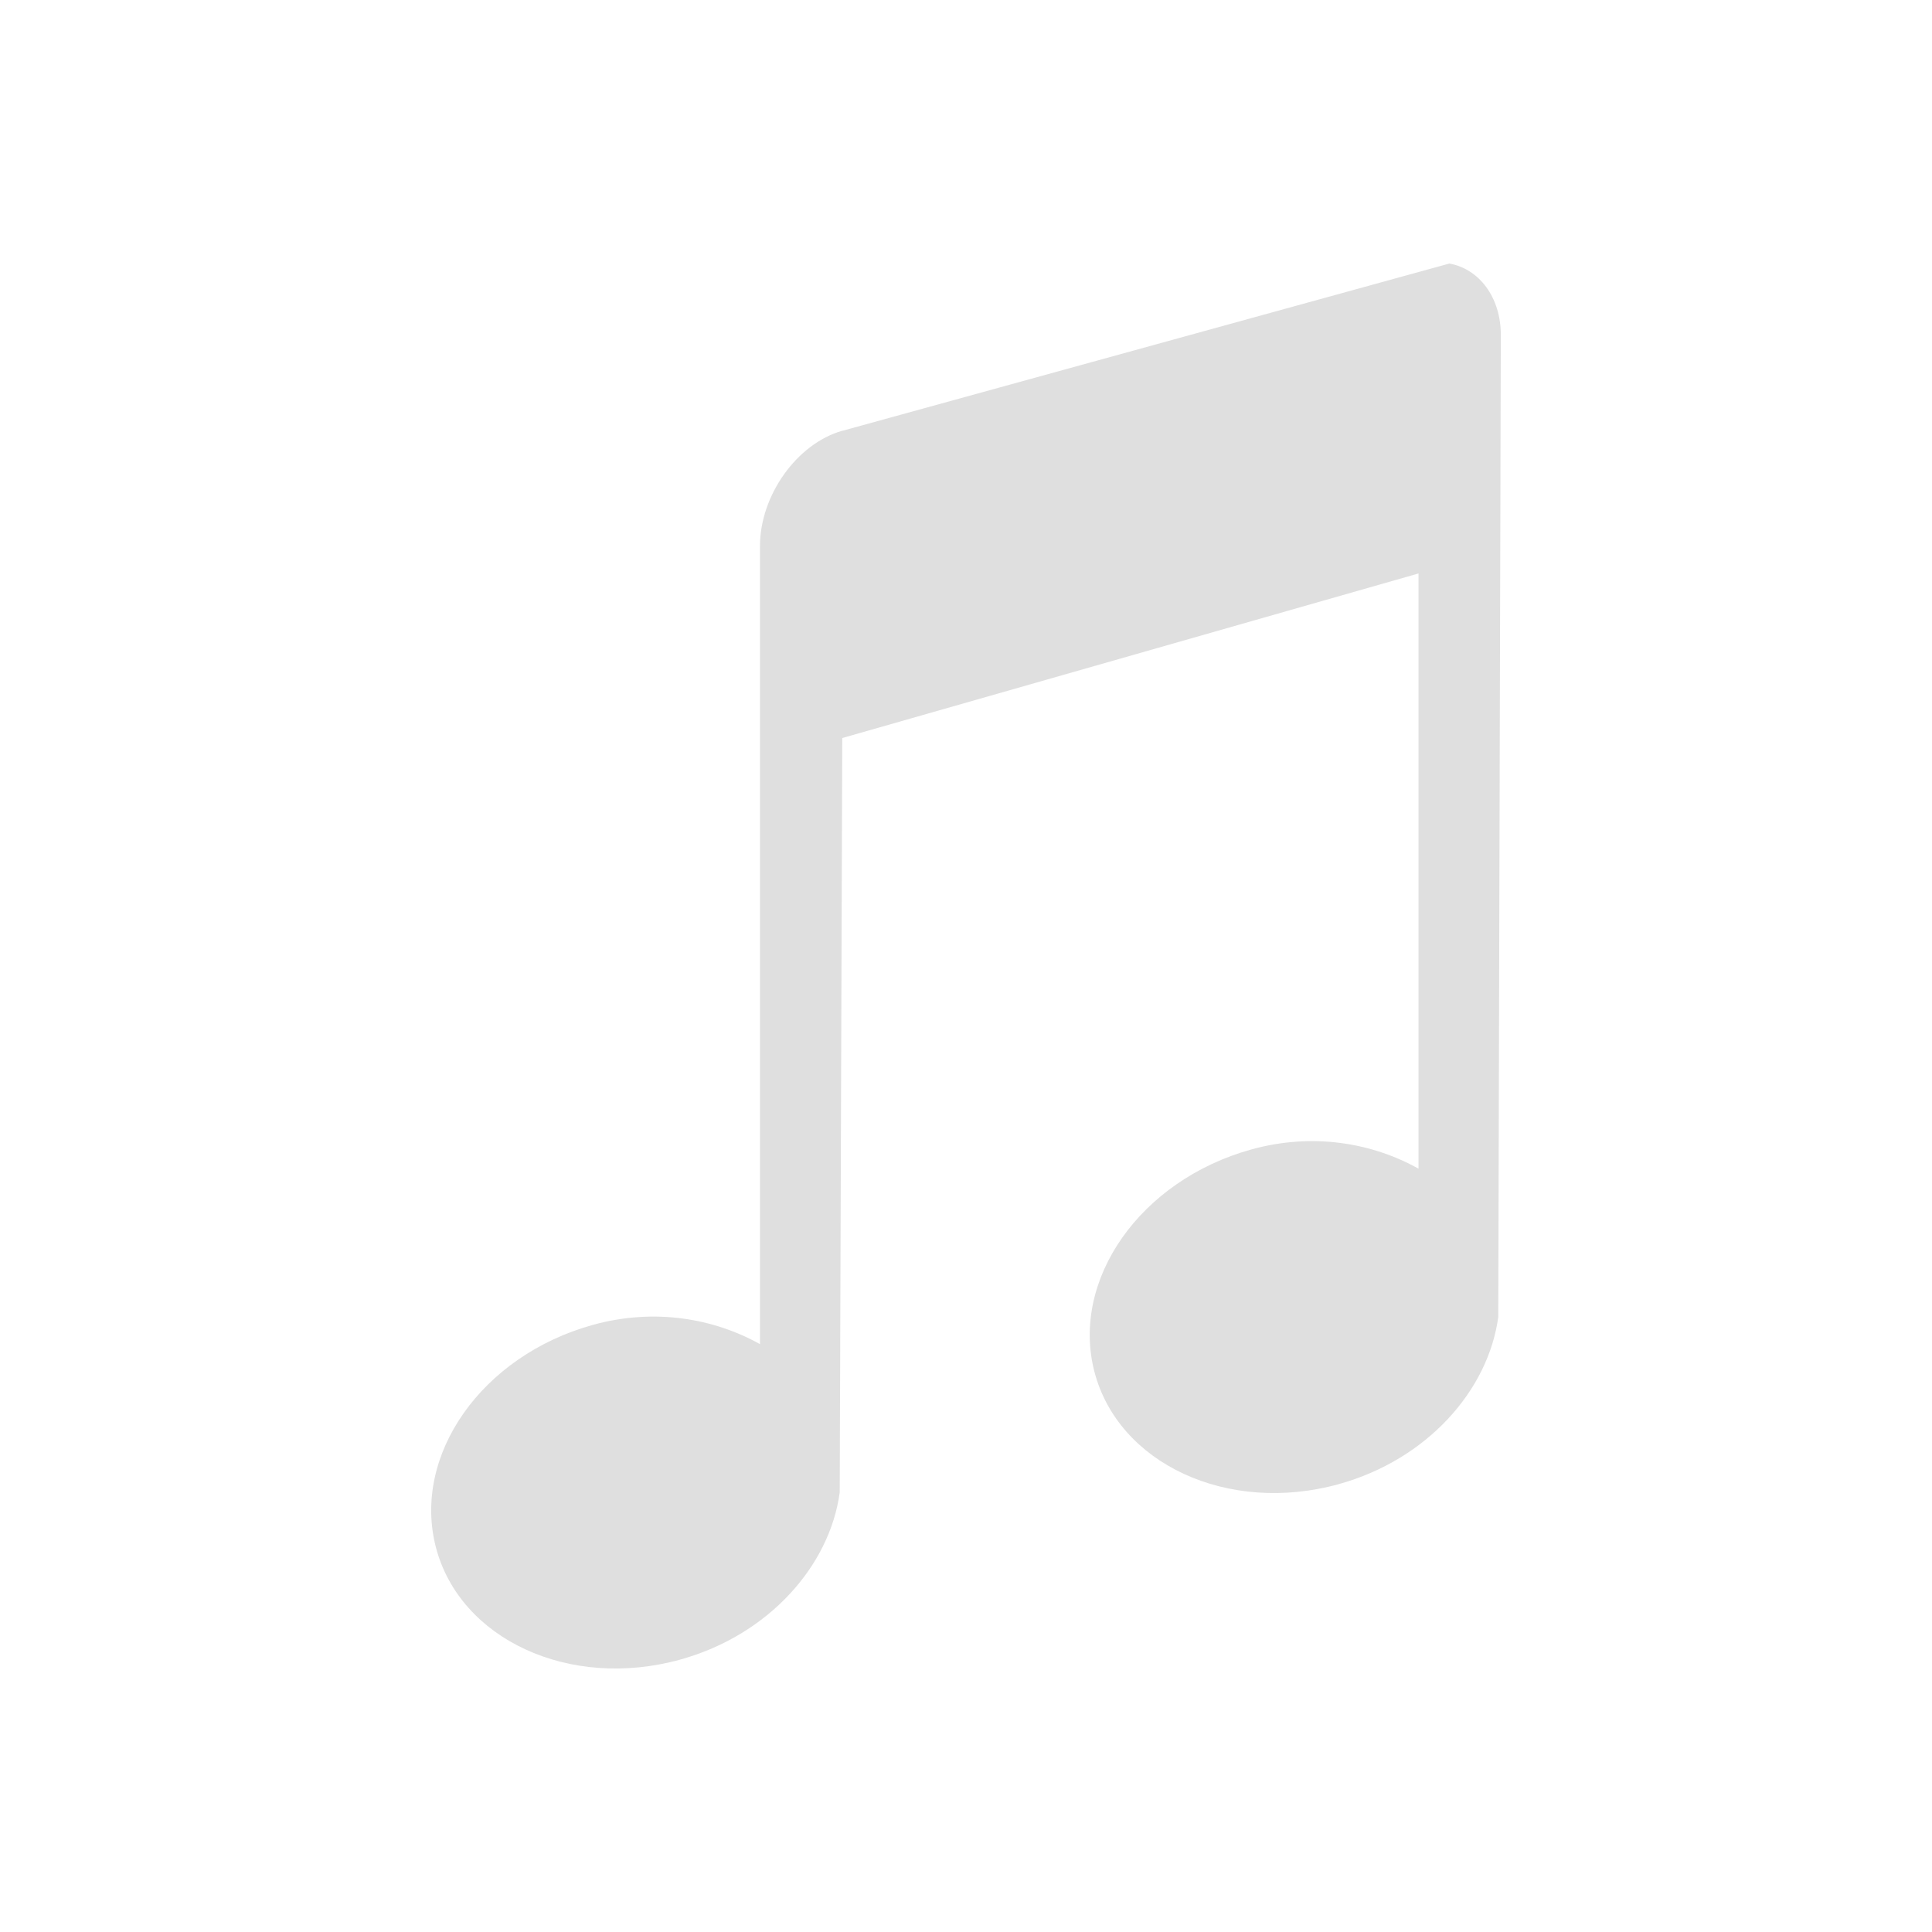 <?xml version="1.0" encoding="UTF-8"?>
<svg viewBox="0 0 22 22" xmlns="http://www.w3.org/2000/svg">
 <path d="m9.591 4.905c-.519.148-.937.739-.937 1.312v9.089c-.527-.294-1.203-.413-1.904-.219-1.265.351-2.058 1.483-1.787 2.53.271 1.047 1.518 1.631 2.783 1.281 1.009-.28 1.705-1.071 1.816-1.905l.029-8.589 6.562-1.874v6.778c-.527-.294-1.203-.413-1.904-.219-1.265.351-2.058 1.483-1.787 2.53.271 1.047 1.518 1.631 2.783 1.281 1.009-.28 1.705-1.071 1.816-1.905l.029-11.182c0-.43-.249-.752-.586-.812l-6.913 1.905z" fill="#dfdfdf"/>
</svg>
